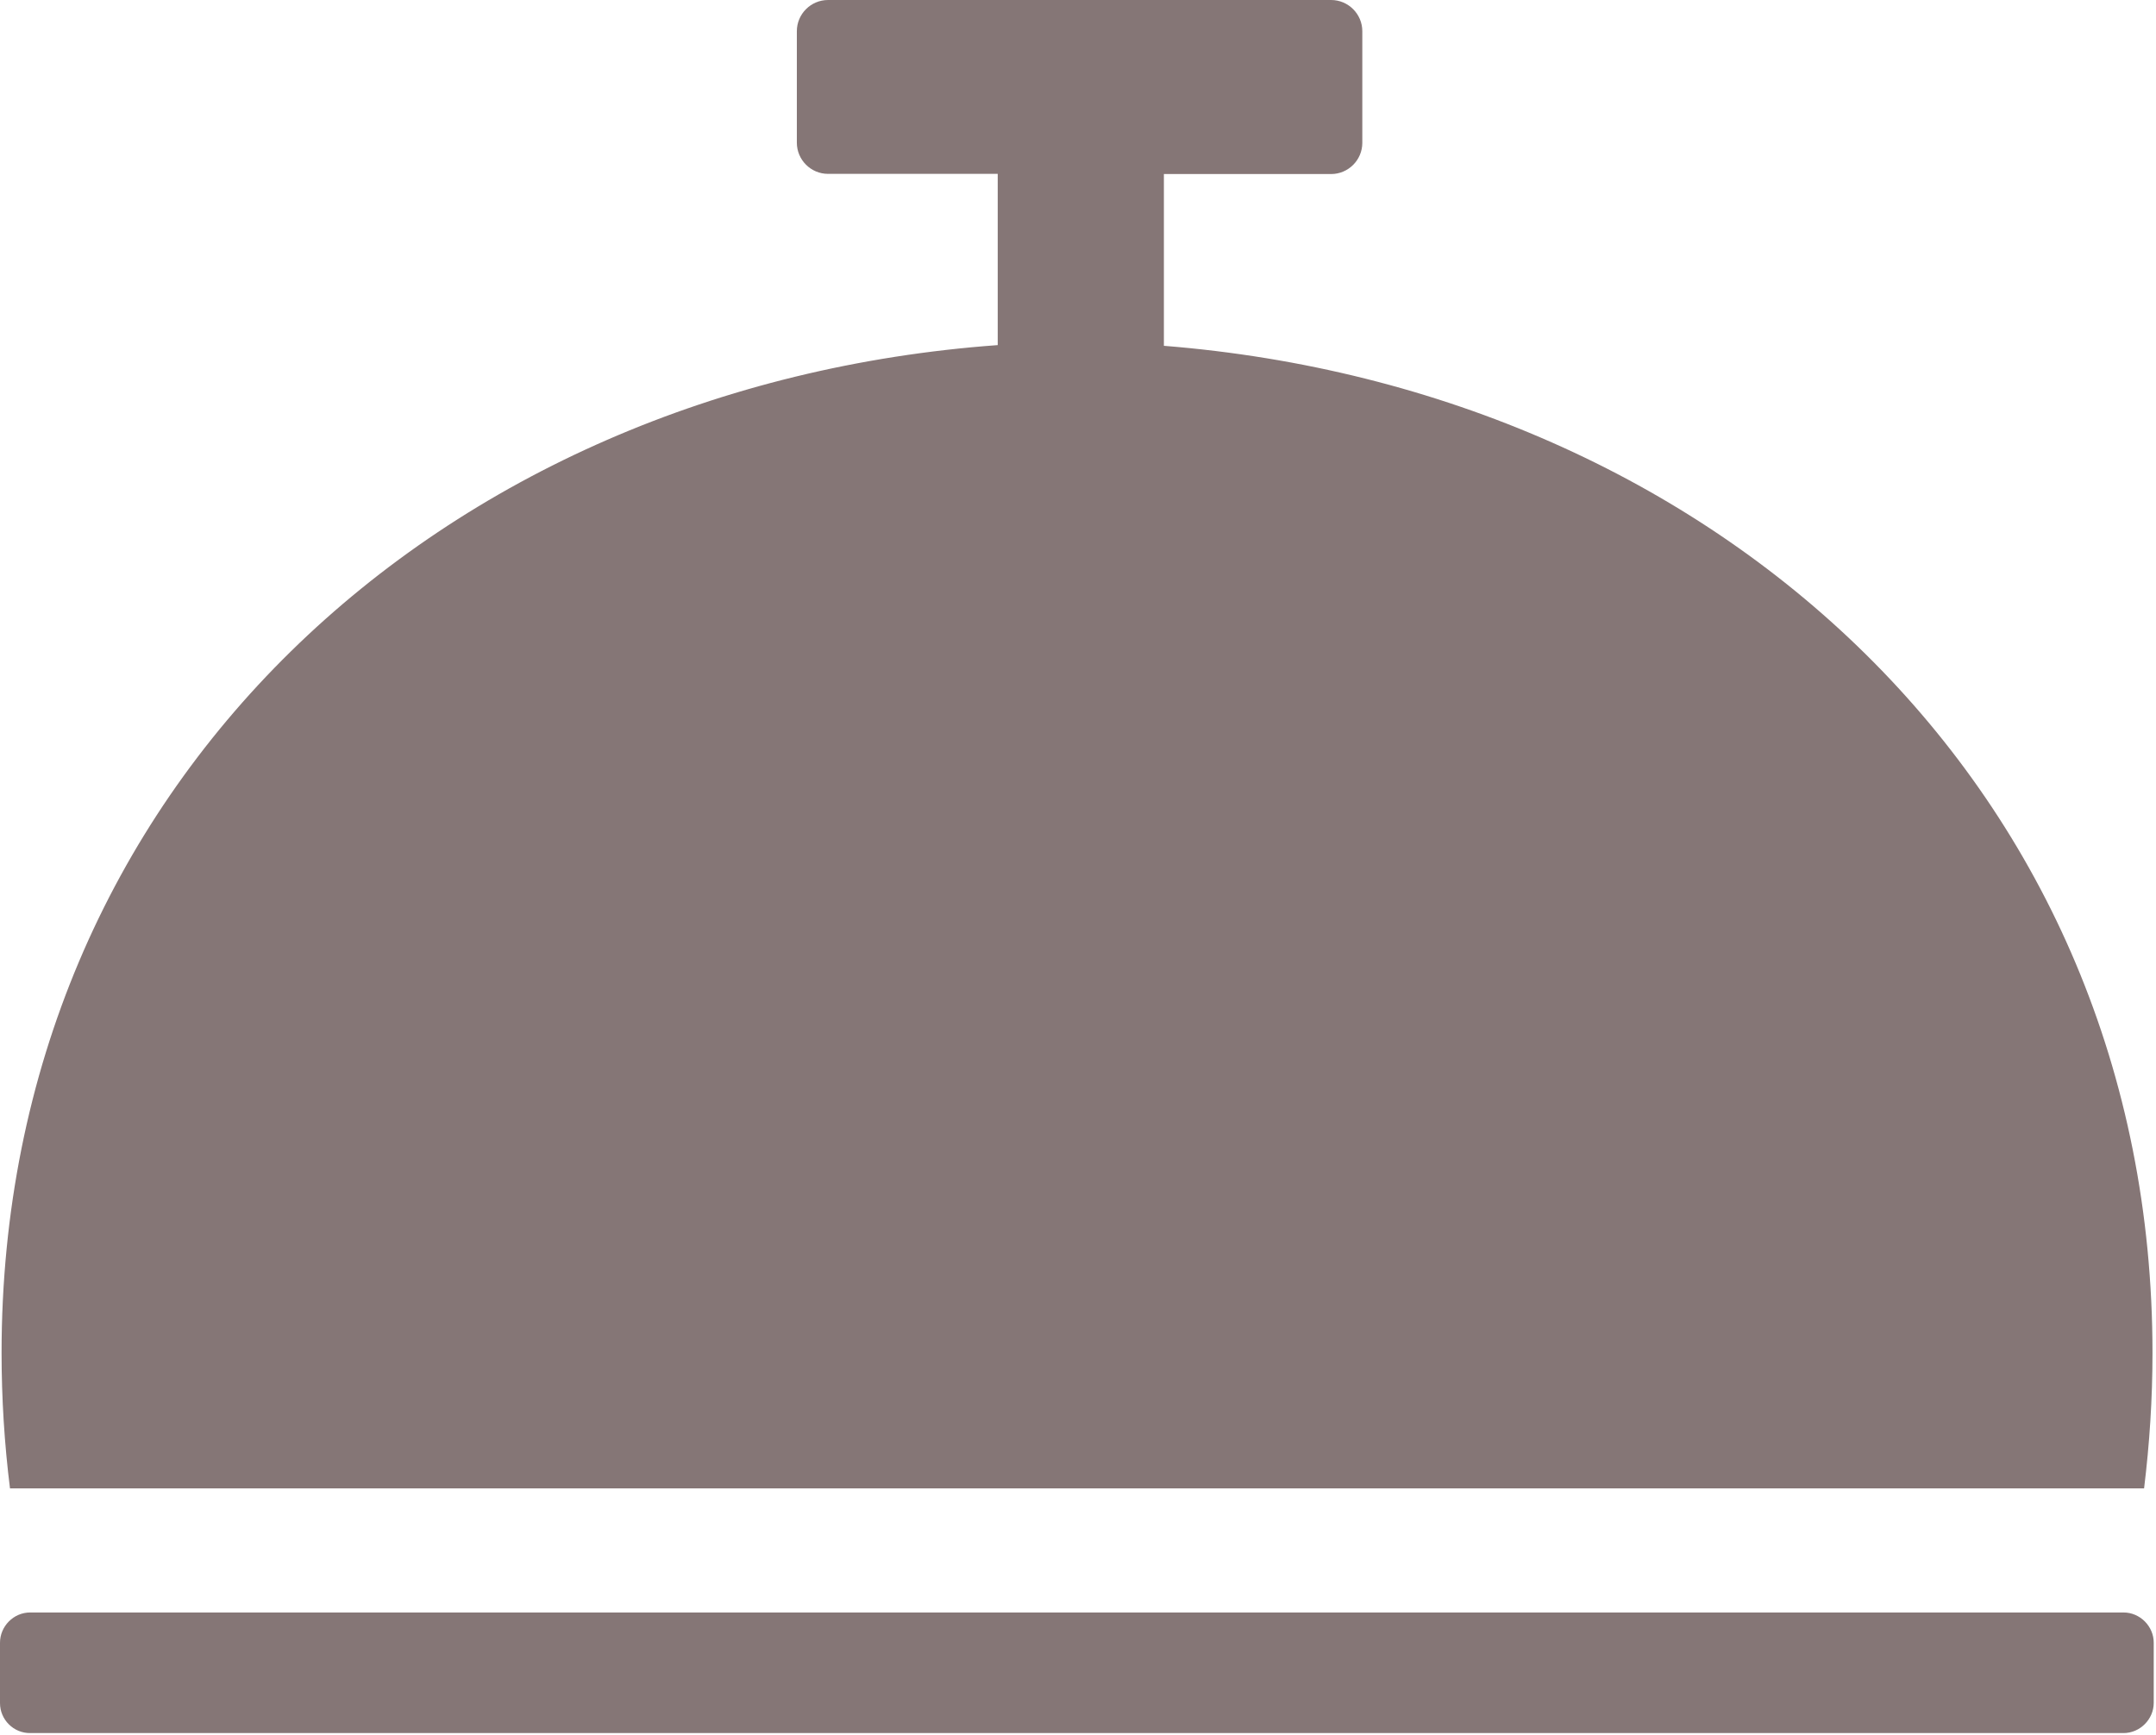 <svg width="123" height="99" viewBox="0 0 123 99" fill="none" xmlns="http://www.w3.org/2000/svg">
<g clip-path="url(#clip0_36_2)">
<path fill-rule="evenodd" clip-rule="evenodd" d="M1.72 92H121.15C122.09 92 122.87 92.79 122.87 93.72V97.16C122.87 98.09 122.09 98.88 121.15 98.88H1.72C0.78 98.89 0 98.12 0 97.17V93.73C0 92.78 0.78 92 1.72 92ZM66.4 19.73C97.97 22.25 122.8 44.98 122.8 77.2C122.8 79.82 122.63 82.39 122.32 84.92H0.57C0.25 82.36 0.09 79.78 0.09 77.19C0.09 44.82 25.15 22 56.92 19.69V9.92H47.24C46.26 9.92 45.46 9.12 45.46 8.14V1.78C45.46 0.8 46.26 0 47.24 0H75.94C76.92 0 77.72 0.8 77.72 1.78V8.15C77.72 9.13 76.92 9.93 75.94 9.93H66.4V19.73Z" fill="#857676"/>
</g>
<defs>
<clipPath id="clip0_36_2">
<rect width="122.88" height="98.89" fill="white"/>
</clipPath>
</defs>
</svg>
